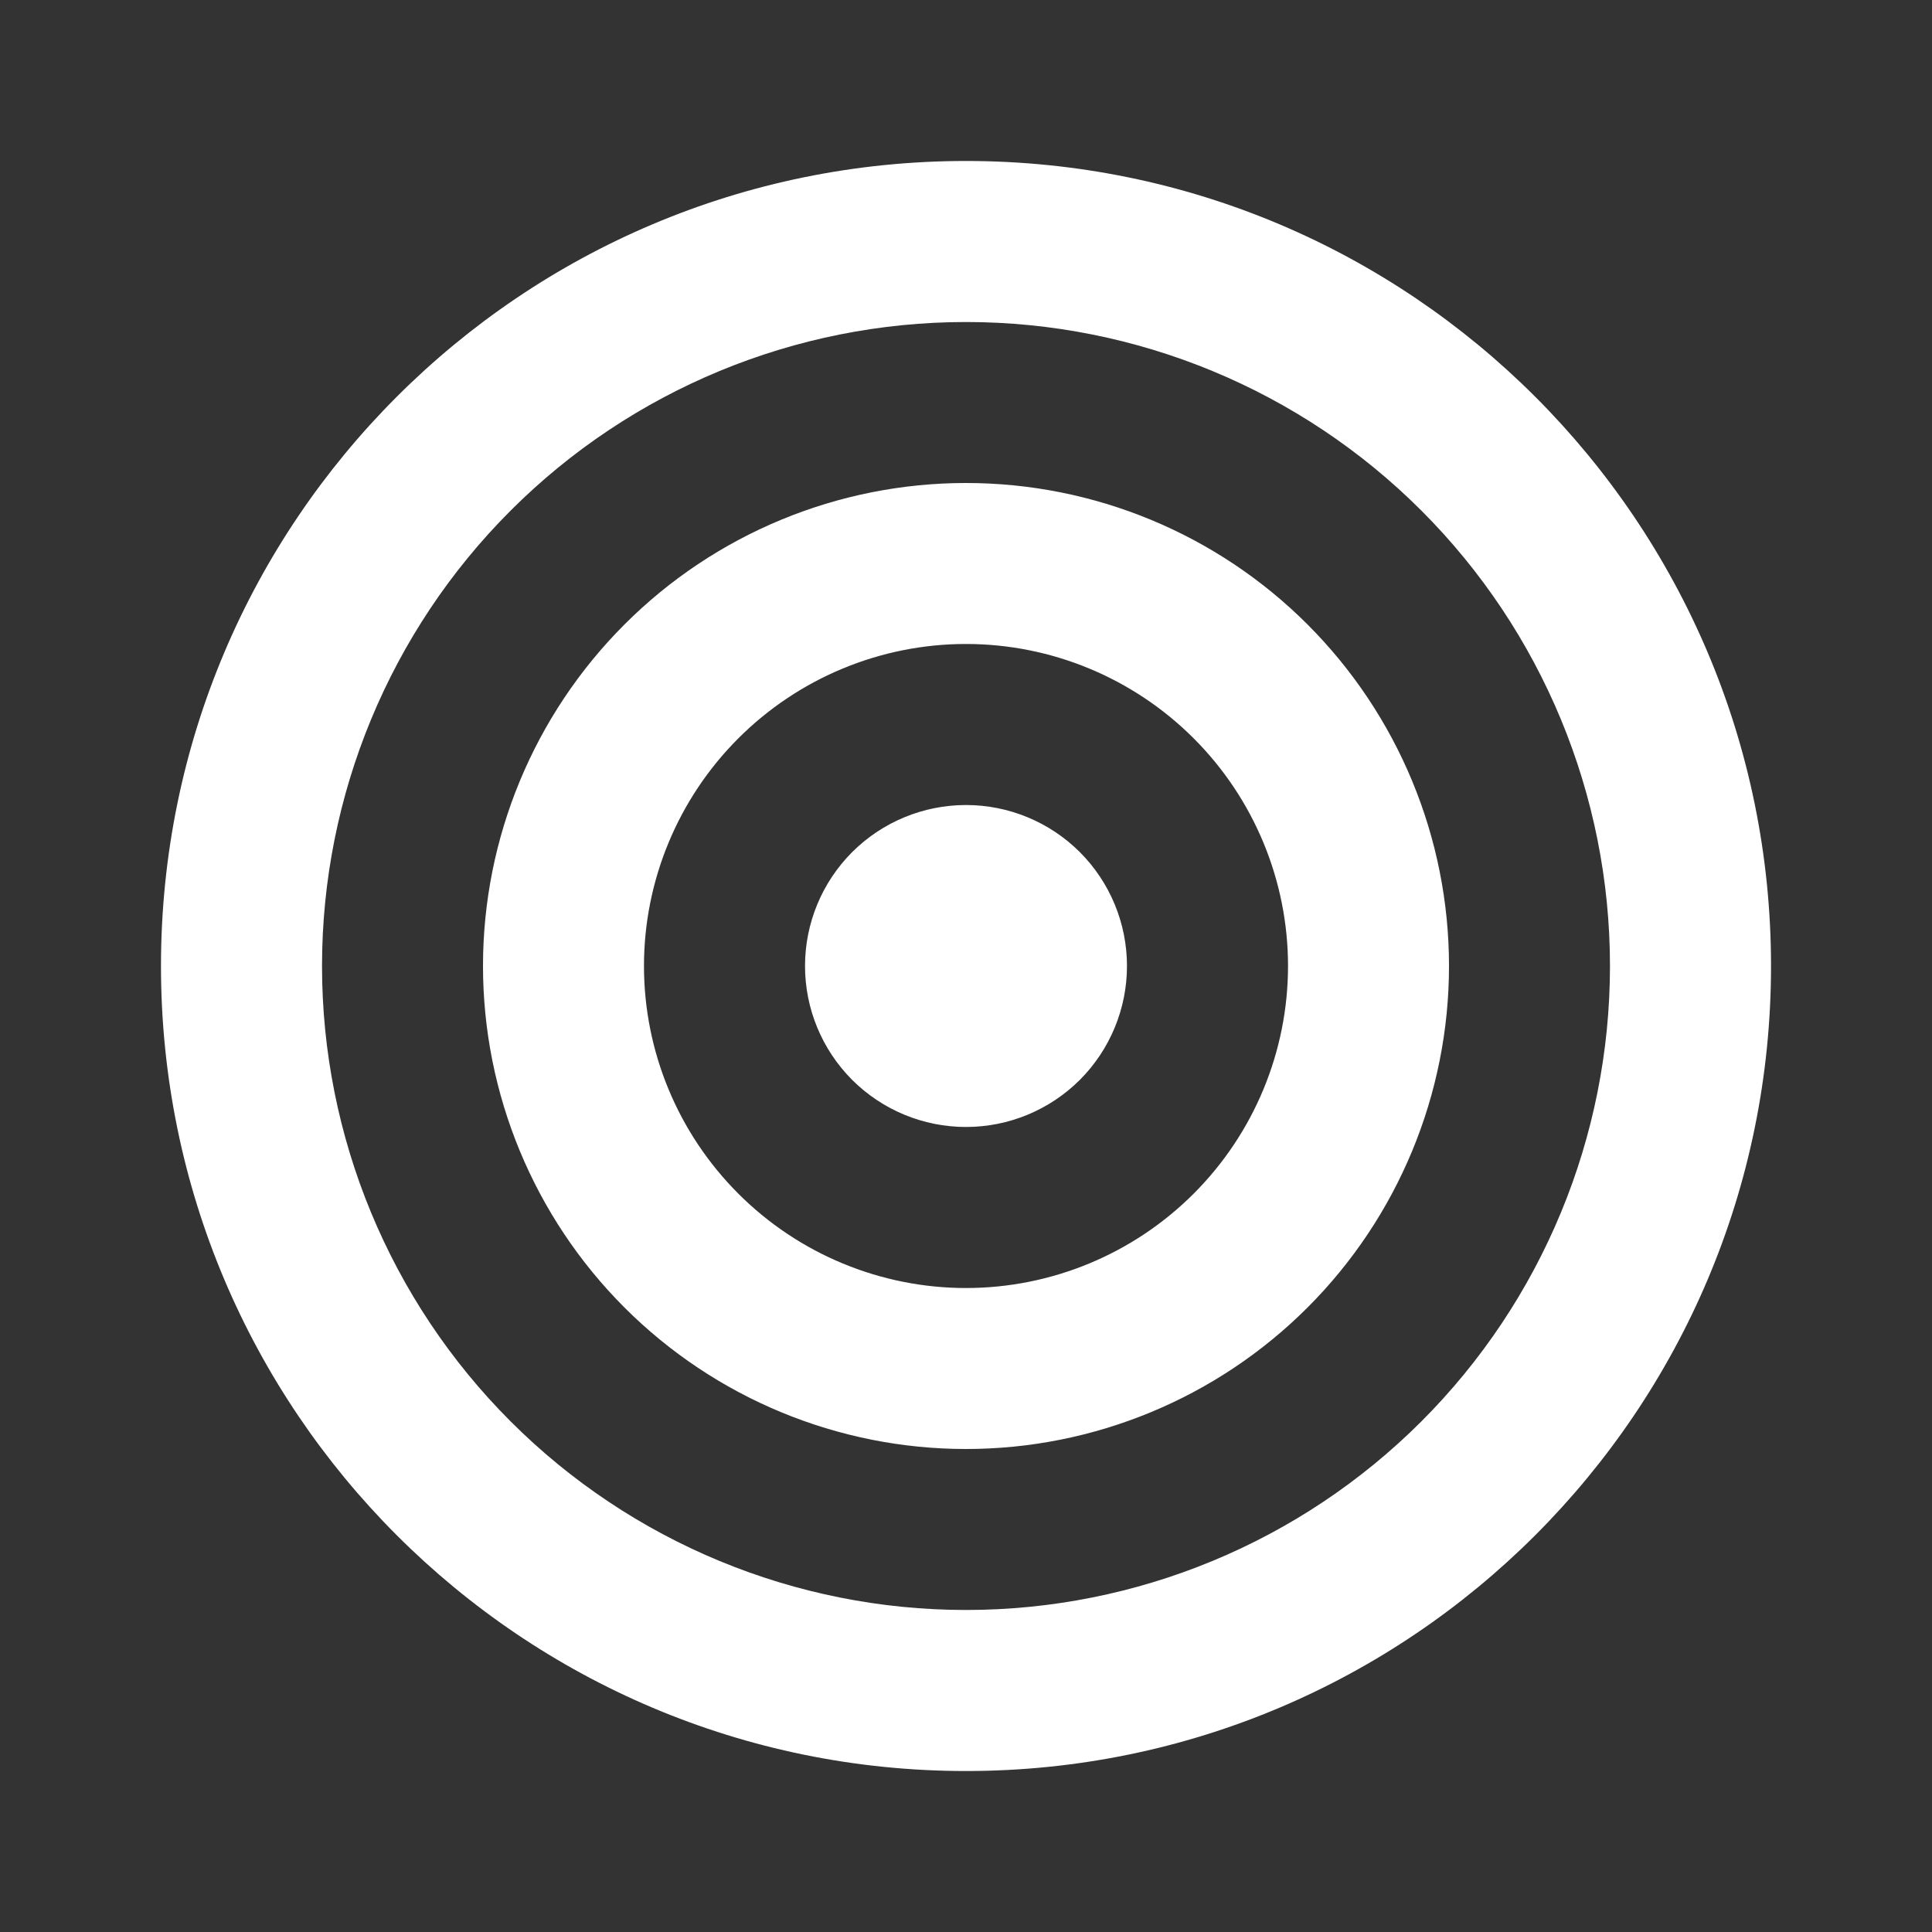 <?xml version="1.0" encoding="UTF-8"?> <svg xmlns="http://www.w3.org/2000/svg" width="31" height="31" viewBox="0 0 31 31" fill="none"><rect x="0" y="0" width="31" height="31" fill="#333333" stroke="none"/> <path d="M15.5 25.833C18.241 25.833 20.869 24.745 22.807 22.807C24.745 20.869 25.833 18.241 25.833 15.5C25.833 12.759 24.745 10.131 22.807 8.193C20.869 6.255 18.241 5.167 15.5 5.167C12.759 5.167 10.131 6.255 8.193 8.193C6.255 10.131 5.167 12.759 5.167 15.5C5.167 18.241 6.255 20.869 8.193 22.807C10.131 24.745 12.759 25.833 15.5 25.833ZM15.5 28.417C8.366 28.417 2.583 22.634 2.583 15.5C2.583 8.366 8.366 2.583 15.5 2.583C22.634 2.583 28.417 8.366 28.417 15.5C28.417 22.634 22.634 28.417 15.5 28.417ZM15.5 20.667C16.87 20.667 18.184 20.122 19.153 19.153C20.122 18.184 20.667 16.87 20.667 15.5C20.667 14.13 20.122 12.816 19.153 11.847C18.184 10.878 16.87 10.333 15.5 10.333C14.13 10.333 12.816 10.878 11.847 11.847C10.878 12.816 10.333 14.13 10.333 15.5C10.333 16.87 10.878 18.184 11.847 19.153C12.816 20.122 14.13 20.667 15.5 20.667ZM15.5 23.25C13.445 23.25 11.473 22.433 10.02 20.98C8.567 19.527 7.75 17.555 7.75 15.5C7.75 13.444 8.567 11.473 10.02 10.02C11.473 8.566 13.445 7.75 15.5 7.75C17.555 7.75 19.527 8.566 20.98 10.02C22.433 11.473 23.25 13.444 23.25 15.5C23.25 17.555 22.433 19.527 20.98 20.98C19.527 22.433 17.555 23.25 15.5 23.25ZM15.5 18.083C14.815 18.083 14.158 17.811 13.673 17.327C13.189 16.842 12.917 16.185 12.917 15.5C12.917 14.815 13.189 14.158 13.673 13.673C14.158 13.189 14.815 12.917 15.5 12.917C16.185 12.917 16.842 13.189 17.327 13.673C17.811 14.158 18.083 14.815 18.083 15.5C18.083 16.185 17.811 16.842 17.327 17.327C16.842 17.811 16.185 18.083 15.5 18.083Z" fill="white"></path> </svg> 